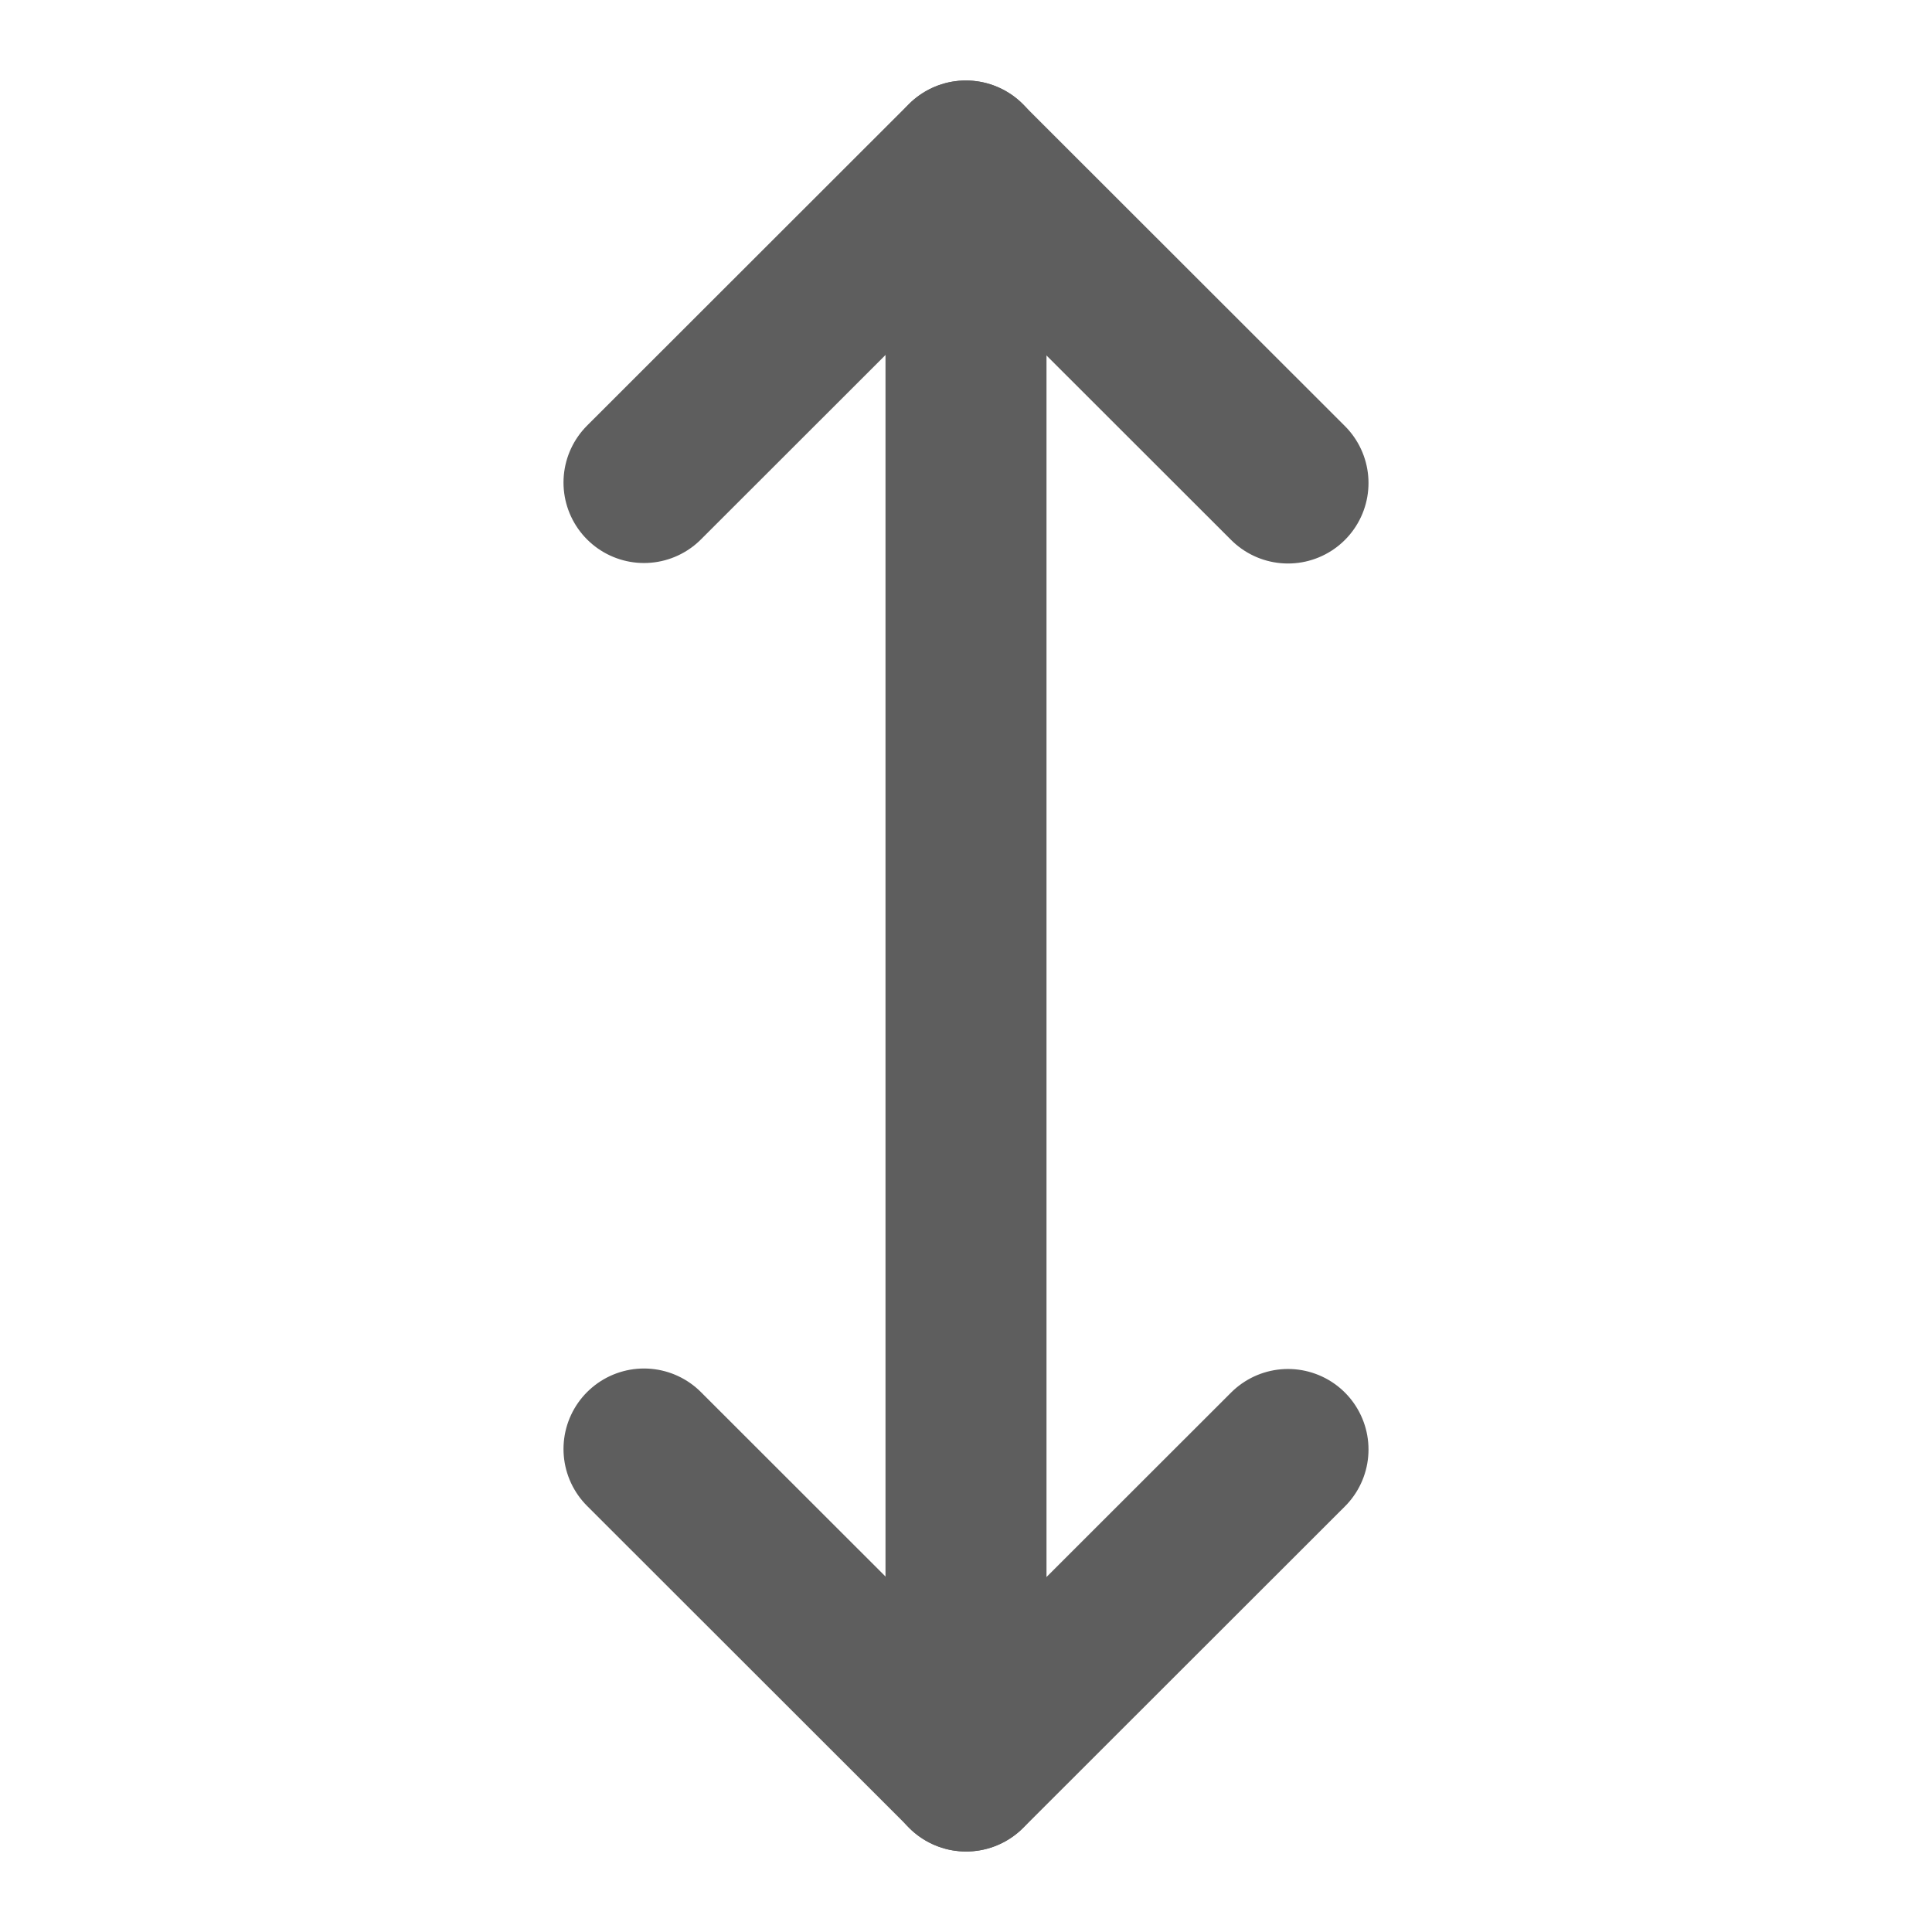<svg width="80" height="80" fill="none" stroke="#5e5e5e" stroke-linecap="round" stroke-linejoin="round" stroke-width="2" viewBox="0 0 24 24" xmlns="http://www.w3.org/2000/svg">
  <path d="M8 5.994 11.997 2 16 6"></path>
  <path d="M16 18.006 12.003 22 8 18"></path>
  <path d="M12 2v20"></path>
</svg>